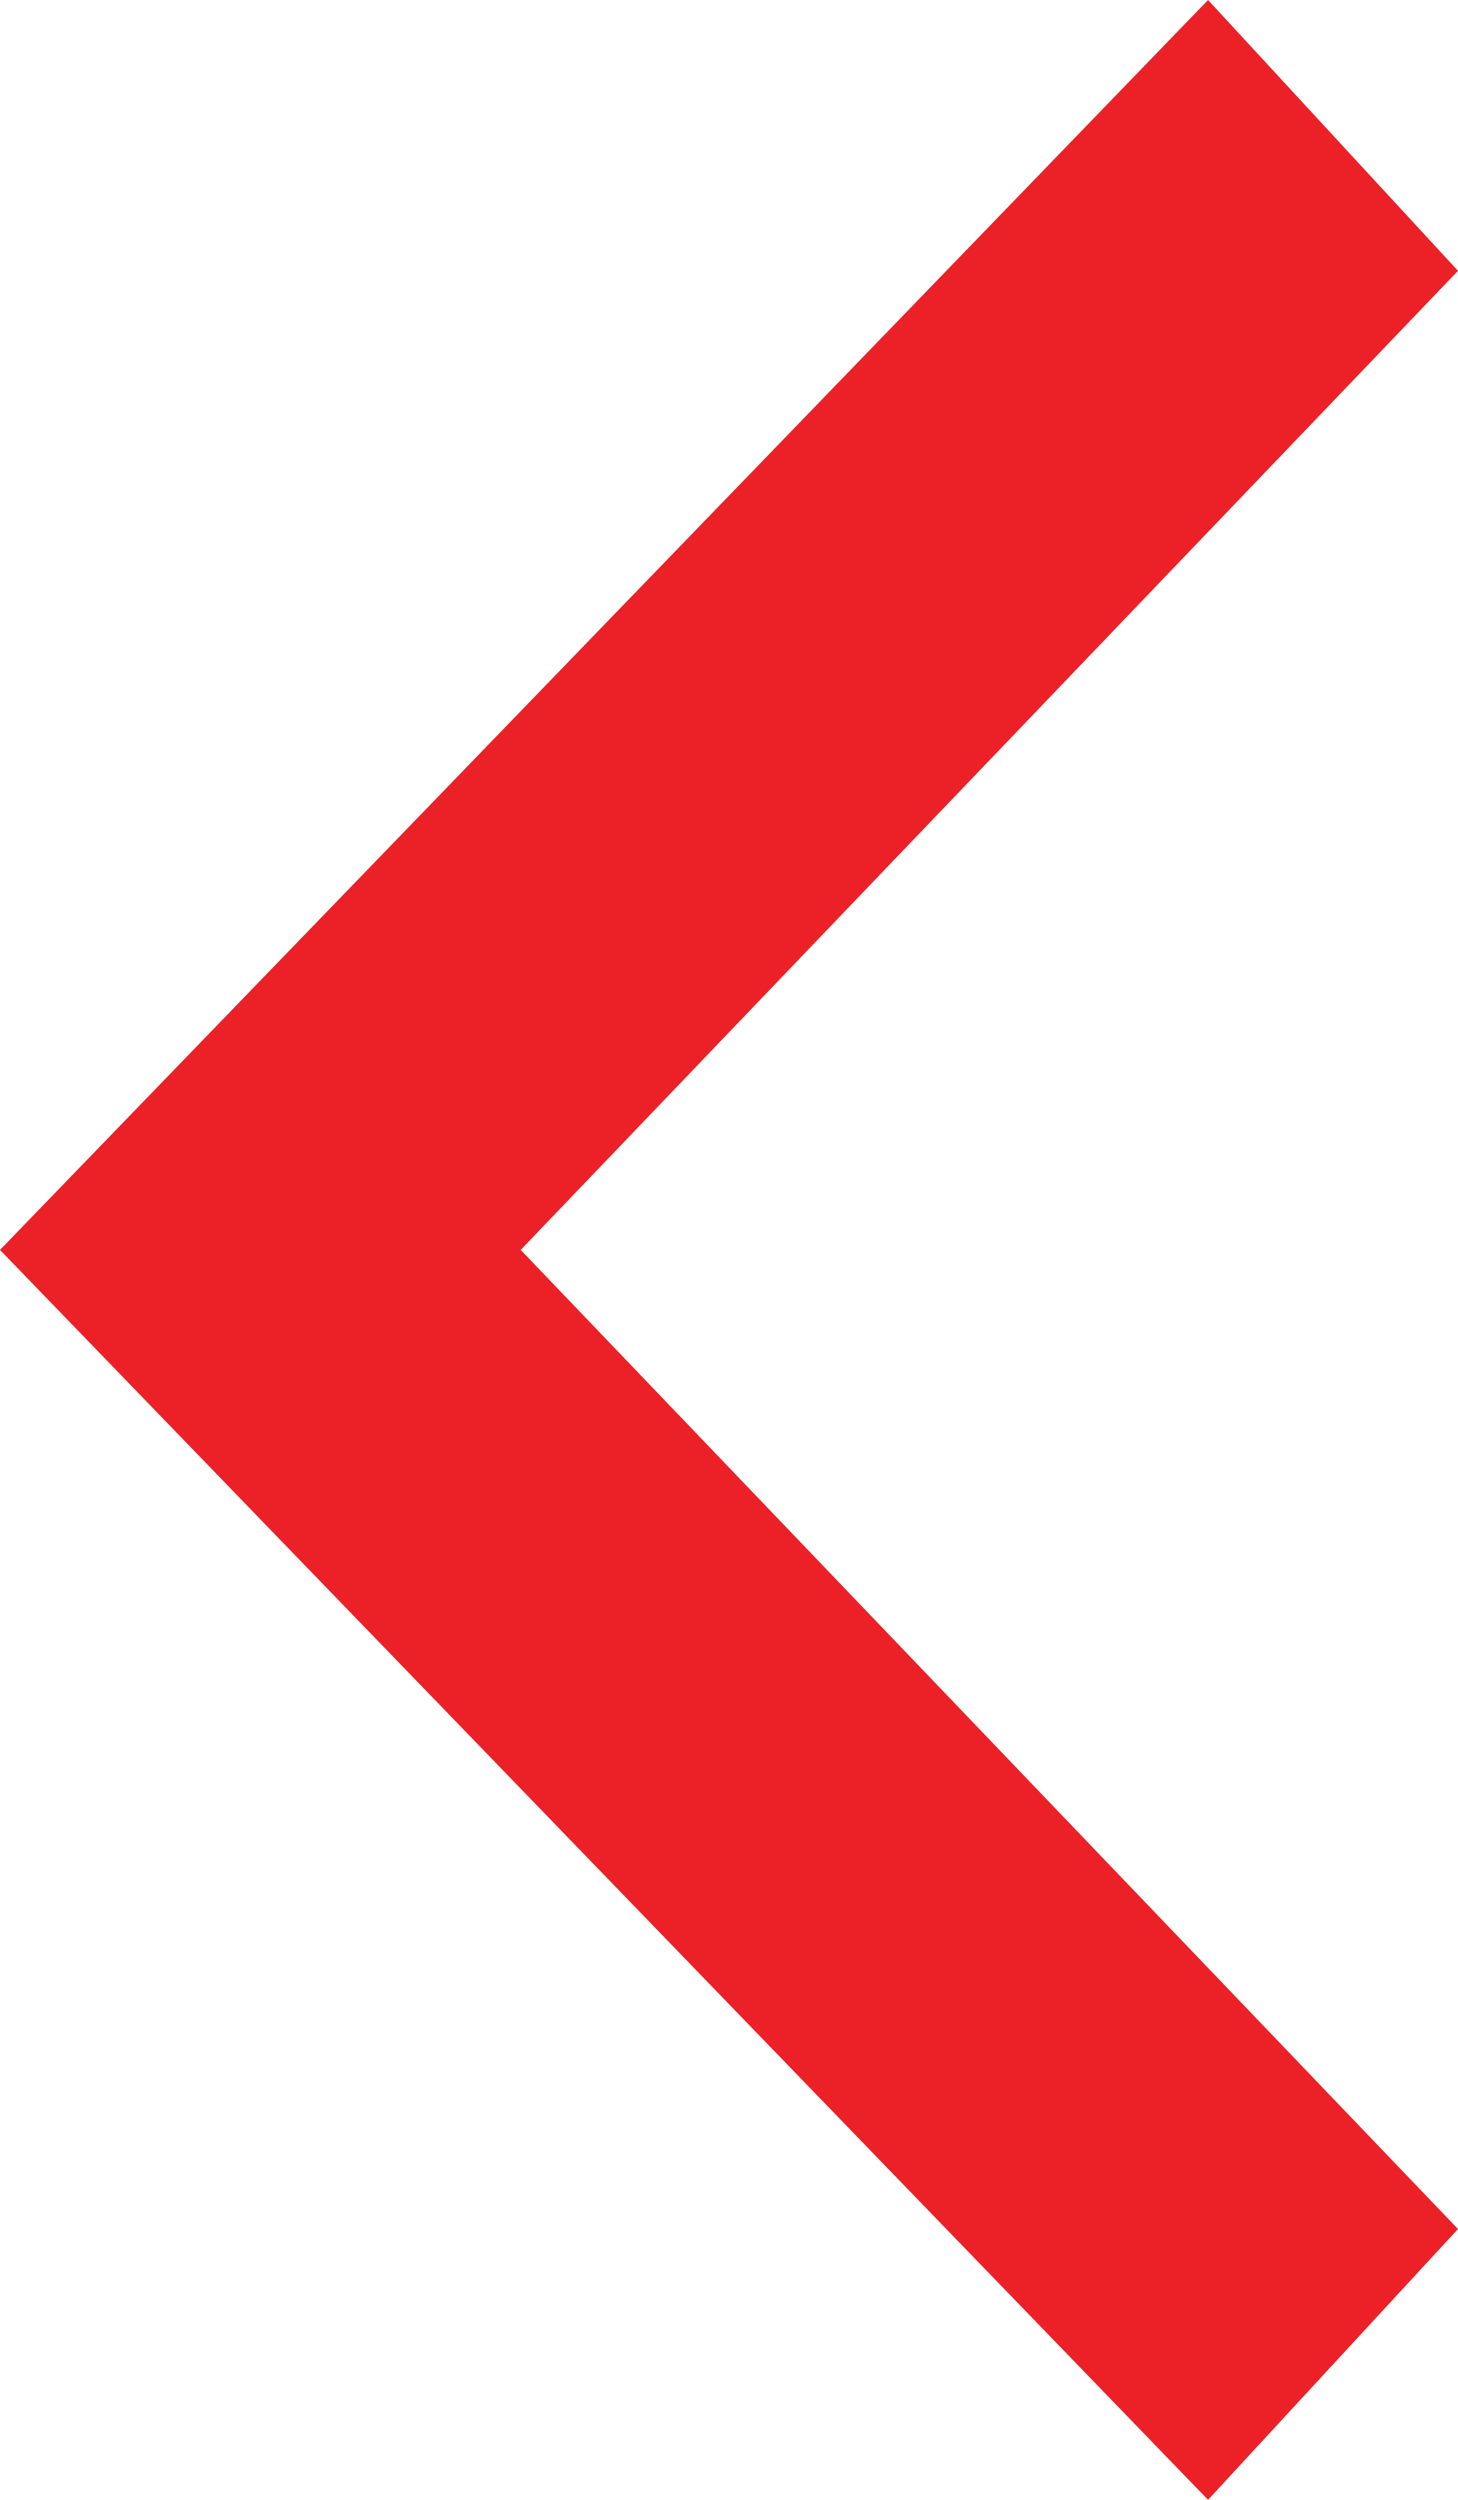 <?xml version="1.0" encoding="utf-8"?>
<!-- Generator: Adobe Illustrator 18.0.0, SVG Export Plug-In . SVG Version: 6.00 Build 0)  -->
<!DOCTYPE svg PUBLIC "-//W3C//DTD SVG 1.1//EN" "http://www.w3.org/Graphics/SVG/1.1/DTD/svg11.dtd">
<svg version="1.1" id="Layer_1" xmlns="http://www.w3.org/2000/svg" xmlns:xlink="http://www.w3.org/1999/xlink" x="0px" y="0px"
	 viewBox="0 0 7 12" enable-background="new 0 0 7 12" xml:space="preserve">
<path fill-rule="evenodd" clip-rule="evenodd" fill="#EC2127" d="M7,1.3L2.5,6L7,10.7L5.8,12L0,6l5.8-6L7,1.3z"/>
</svg>
